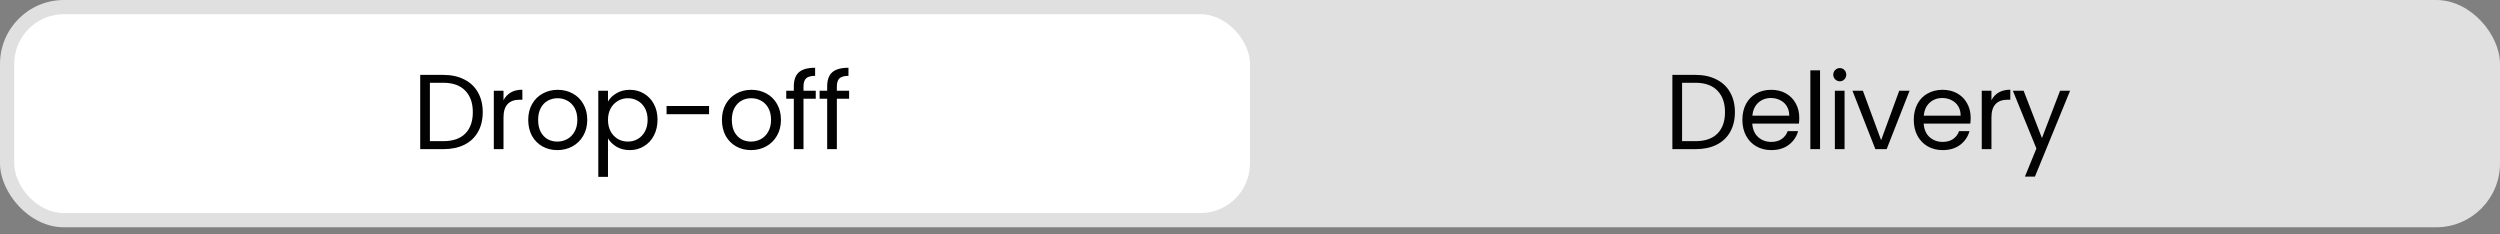 <svg width="352" height="33" viewBox="0 0 352 33" fill="none" xmlns="http://www.w3.org/2000/svg">
<rect x="0" y="0" width="352" height="33" fill="#808080" stroke="none"/>
<rect width="352" height="32.002" rx="9" fill="#E0E0E0"/>
<rect x="2" y="2" width="174" height="28.002" rx="7" fill="white"/>
<path d="M62.419 10.545C63.559 10.545 64.544 10.76 65.374 11.19C66.214 11.61 66.854 12.215 67.294 13.005C67.744 13.795 67.969 14.725 67.969 15.795C67.969 16.865 67.744 17.795 67.294 18.585C66.854 19.365 66.214 19.965 65.374 20.385C64.544 20.795 63.559 21 62.419 21H59.164V10.545H62.419ZM62.419 19.875C63.769 19.875 64.799 19.52 65.509 18.81C66.219 18.09 66.574 17.085 66.574 15.795C66.574 14.495 66.214 13.48 65.494 12.75C64.784 12.02 63.759 11.655 62.419 11.655H60.529V19.875H62.419ZM70.894 14.115C71.134 13.645 71.474 13.28 71.914 13.02C72.364 12.76 72.909 12.63 73.549 12.63V14.04H73.189C71.659 14.04 70.894 14.87 70.894 16.53V21H69.529V12.78H70.894V14.115ZM78.47 21.135C77.7 21.135 77 20.96 76.37 20.61C75.75 20.26 75.26 19.765 74.9 19.125C74.55 18.475 74.375 17.725 74.375 16.875C74.375 16.035 74.555 15.295 74.915 14.655C75.285 14.005 75.785 13.51 76.415 13.17C77.045 12.82 77.75 12.645 78.53 12.645C79.31 12.645 80.015 12.82 80.645 13.17C81.275 13.51 81.77 14 82.13 14.64C82.5 15.28 82.685 16.025 82.685 16.875C82.685 17.725 82.495 18.475 82.115 19.125C81.745 19.765 81.24 20.26 80.6 20.61C79.96 20.96 79.25 21.135 78.47 21.135ZM78.47 19.935C78.96 19.935 79.42 19.82 79.85 19.59C80.28 19.36 80.625 19.015 80.885 18.555C81.155 18.095 81.29 17.535 81.29 16.875C81.29 16.215 81.16 15.655 80.9 15.195C80.64 14.735 80.3 14.395 79.88 14.175C79.46 13.945 79.005 13.83 78.515 13.83C78.015 13.83 77.555 13.945 77.135 14.175C76.725 14.395 76.395 14.735 76.145 15.195C75.895 15.655 75.77 16.215 75.77 16.875C75.77 17.545 75.89 18.11 76.13 18.57C76.38 19.03 76.71 19.375 77.12 19.605C77.53 19.825 77.98 19.935 78.47 19.935ZM85.605 14.295C85.875 13.825 86.275 13.435 86.805 13.125C87.345 12.805 87.97 12.645 88.68 12.645C89.41 12.645 90.07 12.82 90.66 13.17C91.26 13.52 91.73 14.015 92.07 14.655C92.41 15.285 92.58 16.02 92.58 16.86C92.58 17.69 92.41 18.43 92.07 19.08C91.73 19.73 91.26 20.235 90.66 20.595C90.07 20.955 89.41 21.135 88.68 21.135C87.98 21.135 87.36 20.98 86.82 20.67C86.29 20.35 85.885 19.955 85.605 19.485V24.9H84.24V12.78H85.605V14.295ZM91.185 16.86C91.185 16.24 91.06 15.7 90.81 15.24C90.56 14.78 90.22 14.43 89.79 14.19C89.37 13.95 88.905 13.83 88.395 13.83C87.895 13.83 87.43 13.955 87 14.205C86.58 14.445 86.24 14.8 85.98 15.27C85.73 15.73 85.605 16.265 85.605 16.875C85.605 17.495 85.73 18.04 85.98 18.51C86.24 18.97 86.58 19.325 87 19.575C87.43 19.815 87.895 19.935 88.395 19.935C88.905 19.935 89.37 19.815 89.79 19.575C90.22 19.325 90.56 18.97 90.81 18.51C91.06 18.04 91.185 17.49 91.185 16.86ZM99.837 14.925V16.08H93.852V14.925H99.837ZM105.743 21.135C104.973 21.135 104.273 20.96 103.643 20.61C103.023 20.26 102.533 19.765 102.173 19.125C101.823 18.475 101.648 17.725 101.648 16.875C101.648 16.035 101.828 15.295 102.188 14.655C102.558 14.005 103.058 13.51 103.688 13.17C104.318 12.82 105.023 12.645 105.803 12.645C106.583 12.645 107.288 12.82 107.918 13.17C108.548 13.51 109.043 14 109.403 14.64C109.773 15.28 109.958 16.025 109.958 16.875C109.958 17.725 109.768 18.475 109.388 19.125C109.018 19.765 108.513 20.26 107.873 20.61C107.233 20.96 106.523 21.135 105.743 21.135ZM105.743 19.935C106.233 19.935 106.693 19.82 107.123 19.59C107.553 19.36 107.898 19.015 108.158 18.555C108.428 18.095 108.563 17.535 108.563 16.875C108.563 16.215 108.433 15.655 108.173 15.195C107.913 14.735 107.573 14.395 107.153 14.175C106.733 13.945 106.278 13.83 105.788 13.83C105.288 13.83 104.828 13.945 104.408 14.175C103.998 14.395 103.668 14.735 103.418 15.195C103.168 15.655 103.043 16.215 103.043 16.875C103.043 17.545 103.163 18.11 103.403 18.57C103.653 19.03 103.983 19.375 104.393 19.605C104.803 19.825 105.253 19.935 105.743 19.935ZM114.858 13.905H113.133V21H111.768V13.905H110.703V12.78H111.768V12.195C111.768 11.275 112.003 10.605 112.473 10.185C112.953 9.755 113.718 9.54 114.768 9.54V10.68C114.168 10.68 113.743 10.8 113.493 11.04C113.253 11.27 113.133 11.655 113.133 12.195V12.78H114.858V13.905ZM119.555 13.905H117.83V21H116.465V13.905H115.4V12.78H116.465V12.195C116.465 11.275 116.7 10.605 117.17 10.185C117.65 9.755 118.415 9.54 119.465 9.54V10.68C118.865 10.68 118.44 10.8 118.19 11.04C117.95 11.27 117.83 11.655 117.83 12.195V12.78H119.555V13.905Z" fill="#020202"/>
<path d="M238.726 10.545C239.866 10.545 240.851 10.76 241.681 11.19C242.521 11.61 243.161 12.215 243.601 13.005C244.051 13.795 244.276 14.725 244.276 15.795C244.276 16.865 244.051 17.795 243.601 18.585C243.161 19.365 242.521 19.965 241.681 20.385C240.851 20.795 239.866 21 238.726 21H235.471V10.545H238.726ZM238.726 19.875C240.076 19.875 241.106 19.52 241.816 18.81C242.526 18.09 242.881 17.085 242.881 15.795C242.881 14.495 242.521 13.48 241.801 12.75C241.091 12.02 240.066 11.655 238.726 11.655H236.836V19.875H238.726ZM253.337 16.575C253.337 16.835 253.322 17.11 253.292 17.4H246.722C246.772 18.21 247.047 18.845 247.547 19.305C248.057 19.755 248.672 19.98 249.392 19.98C249.982 19.98 250.472 19.845 250.862 19.575C251.262 19.295 251.542 18.925 251.702 18.465H253.172C252.952 19.255 252.512 19.9 251.852 20.4C251.192 20.89 250.372 21.135 249.392 21.135C248.612 21.135 247.912 20.96 247.292 20.61C246.682 20.26 246.202 19.765 245.852 19.125C245.502 18.475 245.327 17.725 245.327 16.875C245.327 16.025 245.497 15.28 245.837 14.64C246.177 14 246.652 13.51 247.262 13.17C247.882 12.82 248.592 12.645 249.392 12.645C250.172 12.645 250.862 12.815 251.462 13.155C252.062 13.495 252.522 13.965 252.842 14.565C253.172 15.155 253.337 15.825 253.337 16.575ZM251.927 16.29C251.927 15.77 251.812 15.325 251.582 14.955C251.352 14.575 251.037 14.29 250.637 14.1C250.247 13.9 249.812 13.8 249.332 13.8C248.642 13.8 248.052 14.02 247.562 14.46C247.082 14.9 246.807 15.51 246.737 16.29H251.927ZM256.263 9.9V21H254.898V9.9H256.263ZM259.055 11.445C258.795 11.445 258.575 11.355 258.395 11.175C258.215 10.995 258.125 10.775 258.125 10.515C258.125 10.255 258.215 10.035 258.395 9.855C258.575 9.675 258.795 9.585 259.055 9.585C259.305 9.585 259.515 9.675 259.685 9.855C259.865 10.035 259.955 10.255 259.955 10.515C259.955 10.775 259.865 10.995 259.685 11.175C259.515 11.355 259.305 11.445 259.055 11.445ZM259.715 12.78V21H258.35V12.78H259.715ZM264.861 19.74L267.411 12.78H268.866L265.641 21H264.051L260.826 12.78H262.296L264.861 19.74ZM277.469 16.575C277.469 16.835 277.454 17.11 277.424 17.4H270.854C270.904 18.21 271.179 18.845 271.679 19.305C272.189 19.755 272.804 19.98 273.524 19.98C274.114 19.98 274.604 19.845 274.994 19.575C275.394 19.295 275.674 18.925 275.834 18.465H277.304C277.084 19.255 276.644 19.9 275.984 20.4C275.324 20.89 274.504 21.135 273.524 21.135C272.744 21.135 272.044 20.96 271.424 20.61C270.814 20.26 270.334 19.765 269.984 19.125C269.634 18.475 269.459 17.725 269.459 16.875C269.459 16.025 269.629 15.28 269.969 14.64C270.309 14 270.784 13.51 271.394 13.17C272.014 12.82 272.724 12.645 273.524 12.645C274.304 12.645 274.994 12.815 275.594 13.155C276.194 13.495 276.654 13.965 276.974 14.565C277.304 15.155 277.469 15.825 277.469 16.575ZM276.059 16.29C276.059 15.77 275.944 15.325 275.714 14.955C275.484 14.575 275.169 14.29 274.769 14.1C274.379 13.9 273.944 13.8 273.464 13.8C272.774 13.8 272.184 14.02 271.694 14.46C271.214 14.9 270.939 15.51 270.869 16.29H276.059ZM280.396 14.115C280.636 13.645 280.976 13.28 281.416 13.02C281.866 12.76 282.411 12.63 283.051 12.63V14.04H282.691C281.161 14.04 280.396 14.87 280.396 16.53V21H279.031V12.78H280.396V14.115ZM291.467 12.78L286.517 24.87H285.107L286.727 20.91L283.412 12.78H284.927L287.507 19.44L290.057 12.78H291.467Z" fill="#020202"/>
</svg>
